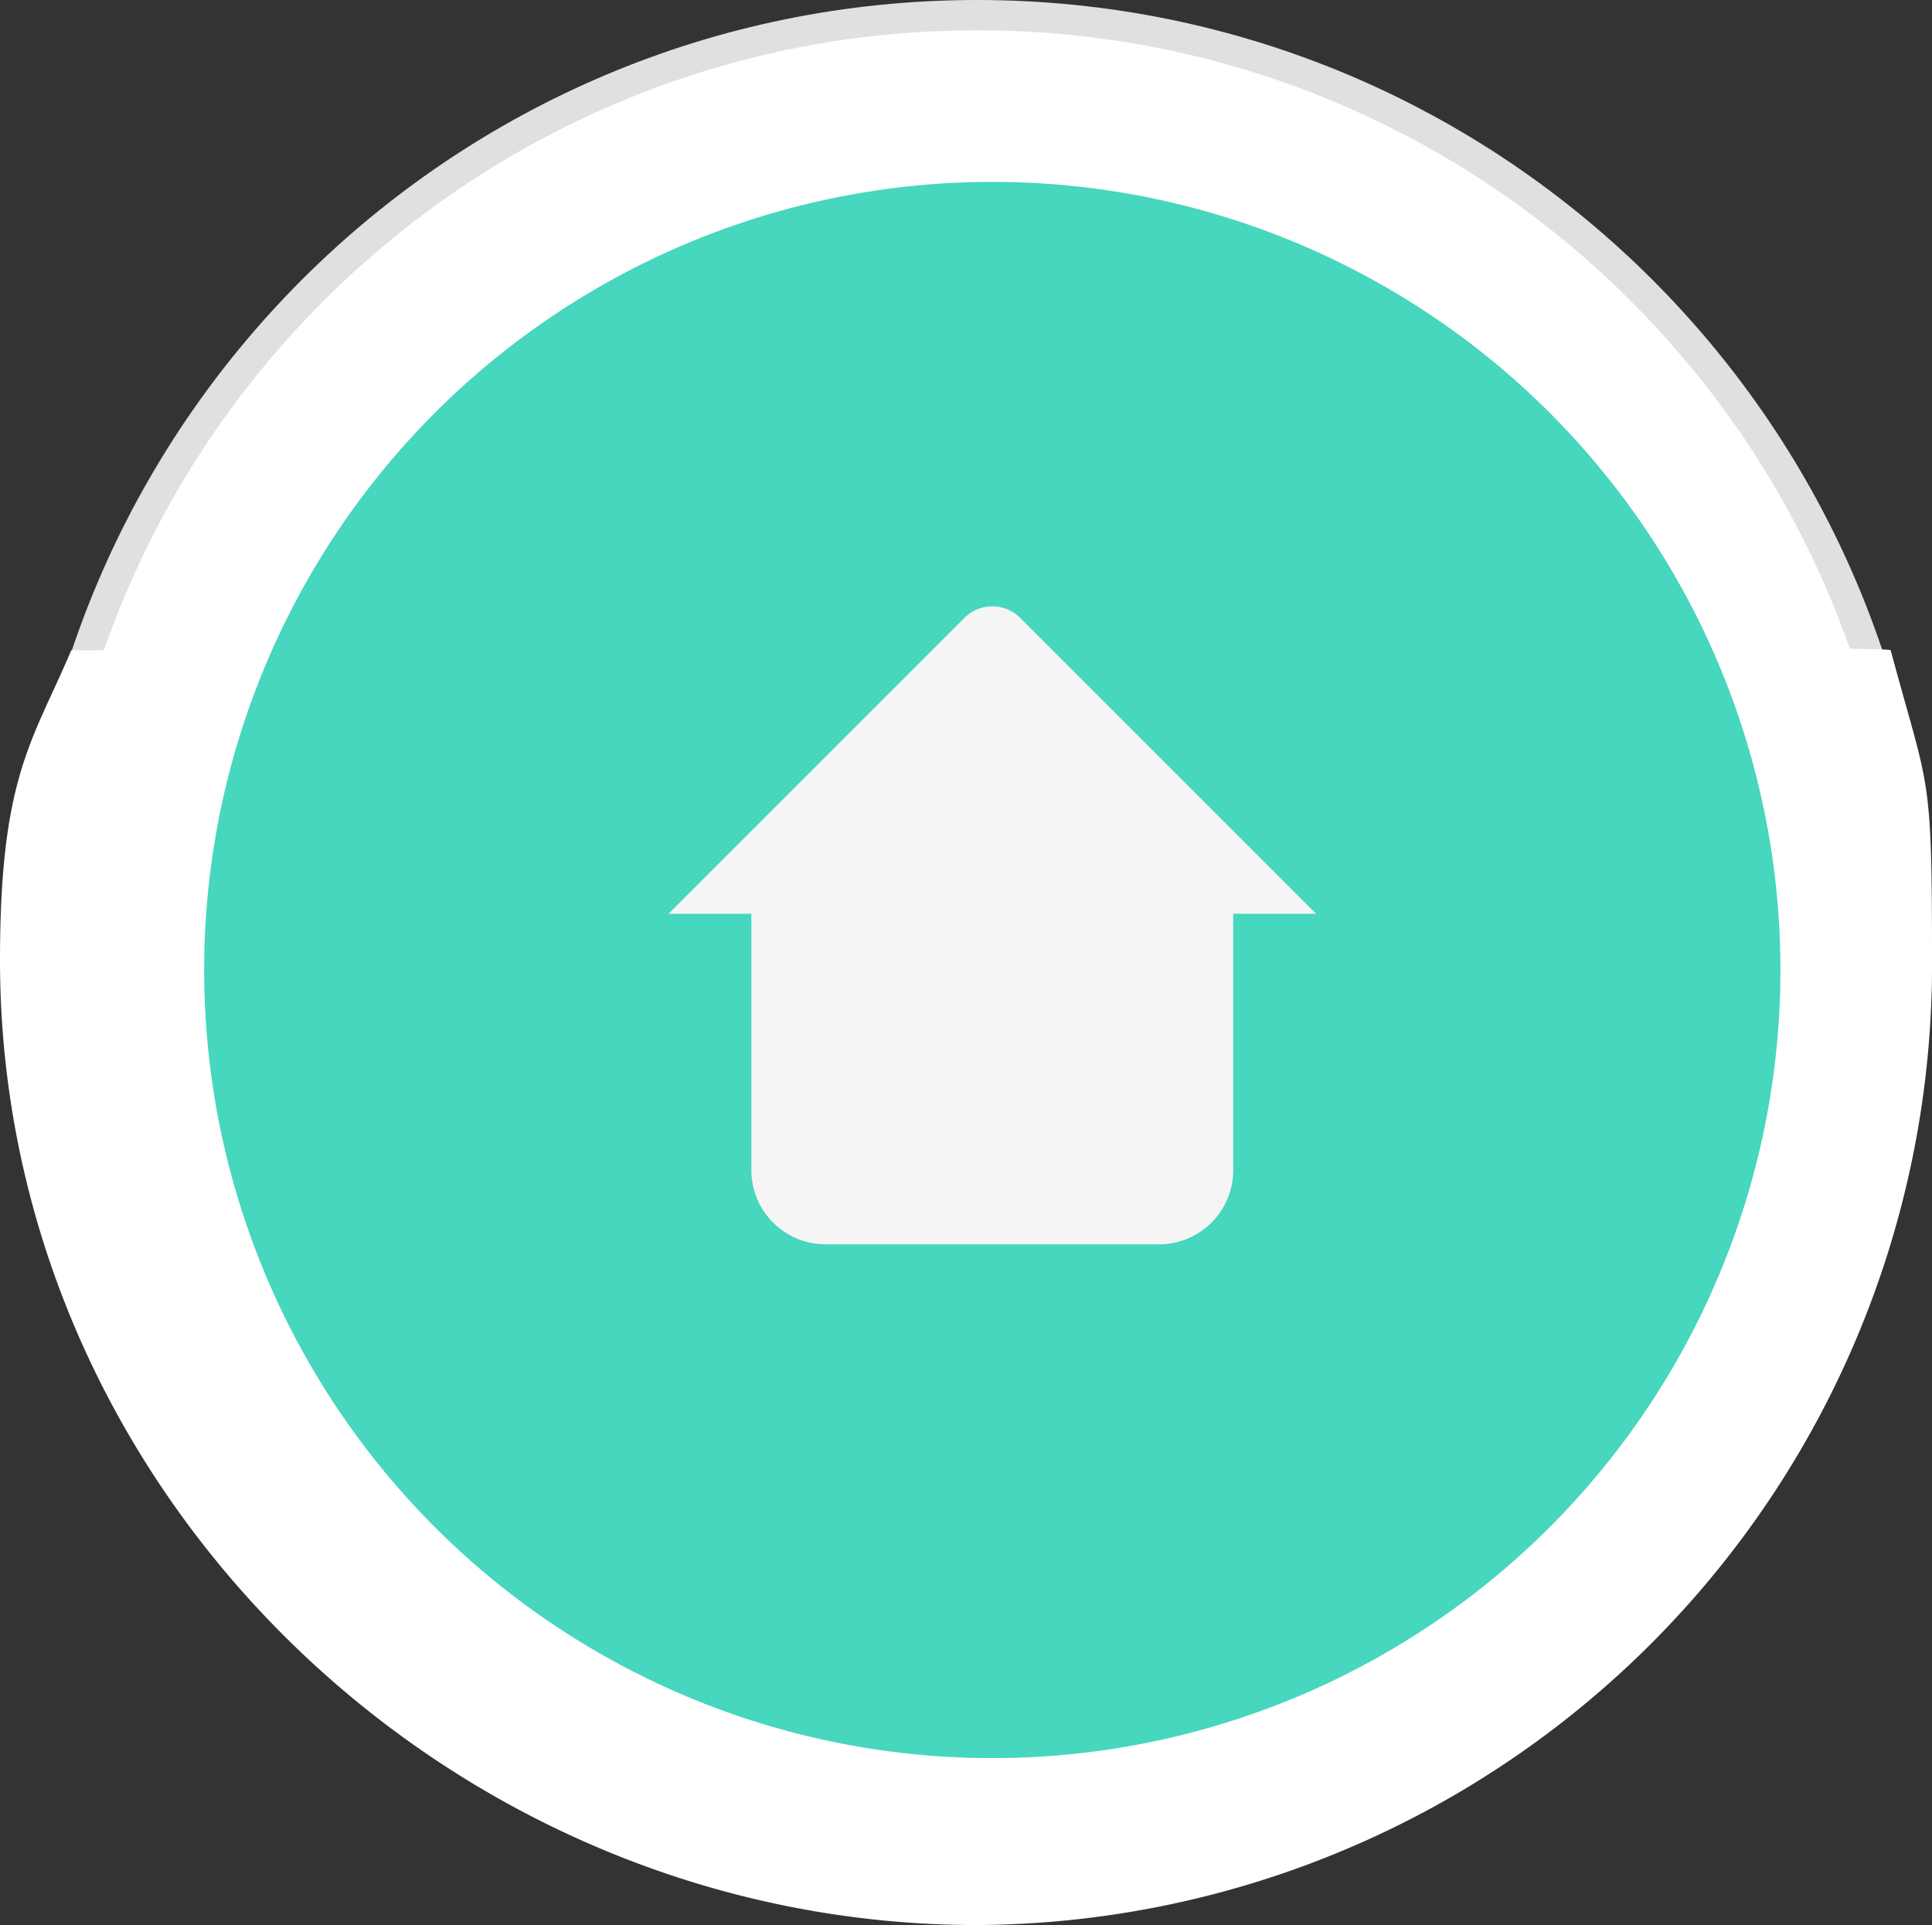 <svg xmlns="http://www.w3.org/2000/svg" width="63.735" height="63.507" viewBox="0 0 63.735 63.507">
  <rect x="0" y="0" width="63.735" height="63.507" fill="#333333" stroke="none"/>
  <g id="그룹_200" data-name="그룹 200" transform="translate(-21.265 -206)">
    <g id="패스_170" data-name="패스 170" transform="translate(22 206)" fill="#fff">
      <path d="M 31.5 62.5 C 27.315 62.5 23.255 61.68 19.434 60.064 C 15.742 58.503 12.427 56.267 9.58 53.42 C 6.733 50.573 4.497 47.258 2.936 43.566 C 1.32 39.745 0.5 35.685 0.5 31.5 C 0.5 27.315 1.32 23.255 2.936 19.434 C 4.497 15.742 6.733 12.427 9.58 9.58 C 12.427 6.733 15.742 4.497 19.434 2.936 C 23.255 1.32 27.315 0.5 31.5 0.5 C 35.685 0.5 39.745 1.32 43.566 2.936 C 47.258 4.497 50.573 6.733 53.42 9.58 C 56.267 12.427 58.503 15.742 60.064 19.434 C 61.68 23.255 62.5 27.315 62.5 31.5 C 62.5 35.685 61.68 39.745 60.064 43.566 C 58.503 47.258 56.267 50.573 53.42 53.42 C 50.573 56.267 47.258 58.503 43.566 60.064 C 39.745 61.68 35.685 62.5 31.5 62.5 Z" stroke="none"/>
      <path d="M 31.5 1 C 27.382 1 23.388 1.806 19.628 3.396 C 15.997 4.933 12.735 7.132 9.933 9.933 C 7.132 12.735 4.933 15.997 3.396 19.628 C 1.806 23.388 1 27.382 1 31.5 C 1 35.618 1.806 39.612 3.396 43.372 C 4.933 47.003 7.132 50.265 9.933 53.067 C 12.735 55.868 15.997 58.067 19.628 59.604 C 23.388 61.194 27.382 62 31.5 62 C 35.618 62 39.612 61.194 43.372 59.604 C 47.003 58.067 50.265 55.868 53.067 53.067 C 55.868 50.265 58.067 47.003 59.604 43.372 C 61.194 39.612 62 35.618 62 31.5 C 62 27.382 61.194 23.388 59.604 19.628 C 58.067 15.997 55.868 12.735 53.067 9.933 C 50.265 7.132 47.003 4.933 43.372 3.396 C 39.612 1.806 35.618 1 31.5 1 M 31.5 0 C 48.897 0 63 14.103 63 31.5 C 63 48.897 48.897 63 31.5 63 C 14.103 63 0 48.897 0 31.5 C 0 14.103 14.103 0 31.5 0 Z" stroke="none" fill="#e0e0e0"/>
    </g>
    <path id="패스_169" data-name="패스 169" d="M61.637,21.45C62.893,26.131,63,25.348,63,31.677a31.667,31.667,0,0,1-31.5,31.83c-17.4,0-32.235-14.251-32.235-31.83,0-6.065,1.07-7.21,2.352-10.226C1.5,21.481,61.63,21.228,61.637,21.45Z" transform="translate(22 206)" fill="#fff"/>
    <circle id="타원_91" data-name="타원 91" cx="26" cy="26" r="26" transform="translate(28 212)" fill="#47d6be"/>
    <path id="패스_1" data-name="패스 1" d="M539.88,437.6v10.82a2.447,2.447,0,0,1-2.448,2.448h-11a2.448,2.448,0,0,1-2.448-2.448V437.6" transform="translate(-477.932 -203.818)" fill="#f5f5f5"/>
    <path id="패스_2" data-name="패스 2" d="M519.164,434.152l9.766-9.766a1.3,1.3,0,0,1,1.832,0l9.766,9.766" transform="translate(-475.845 -198.006)" fill="#f5f5f5"/>
  </g>
</svg>
